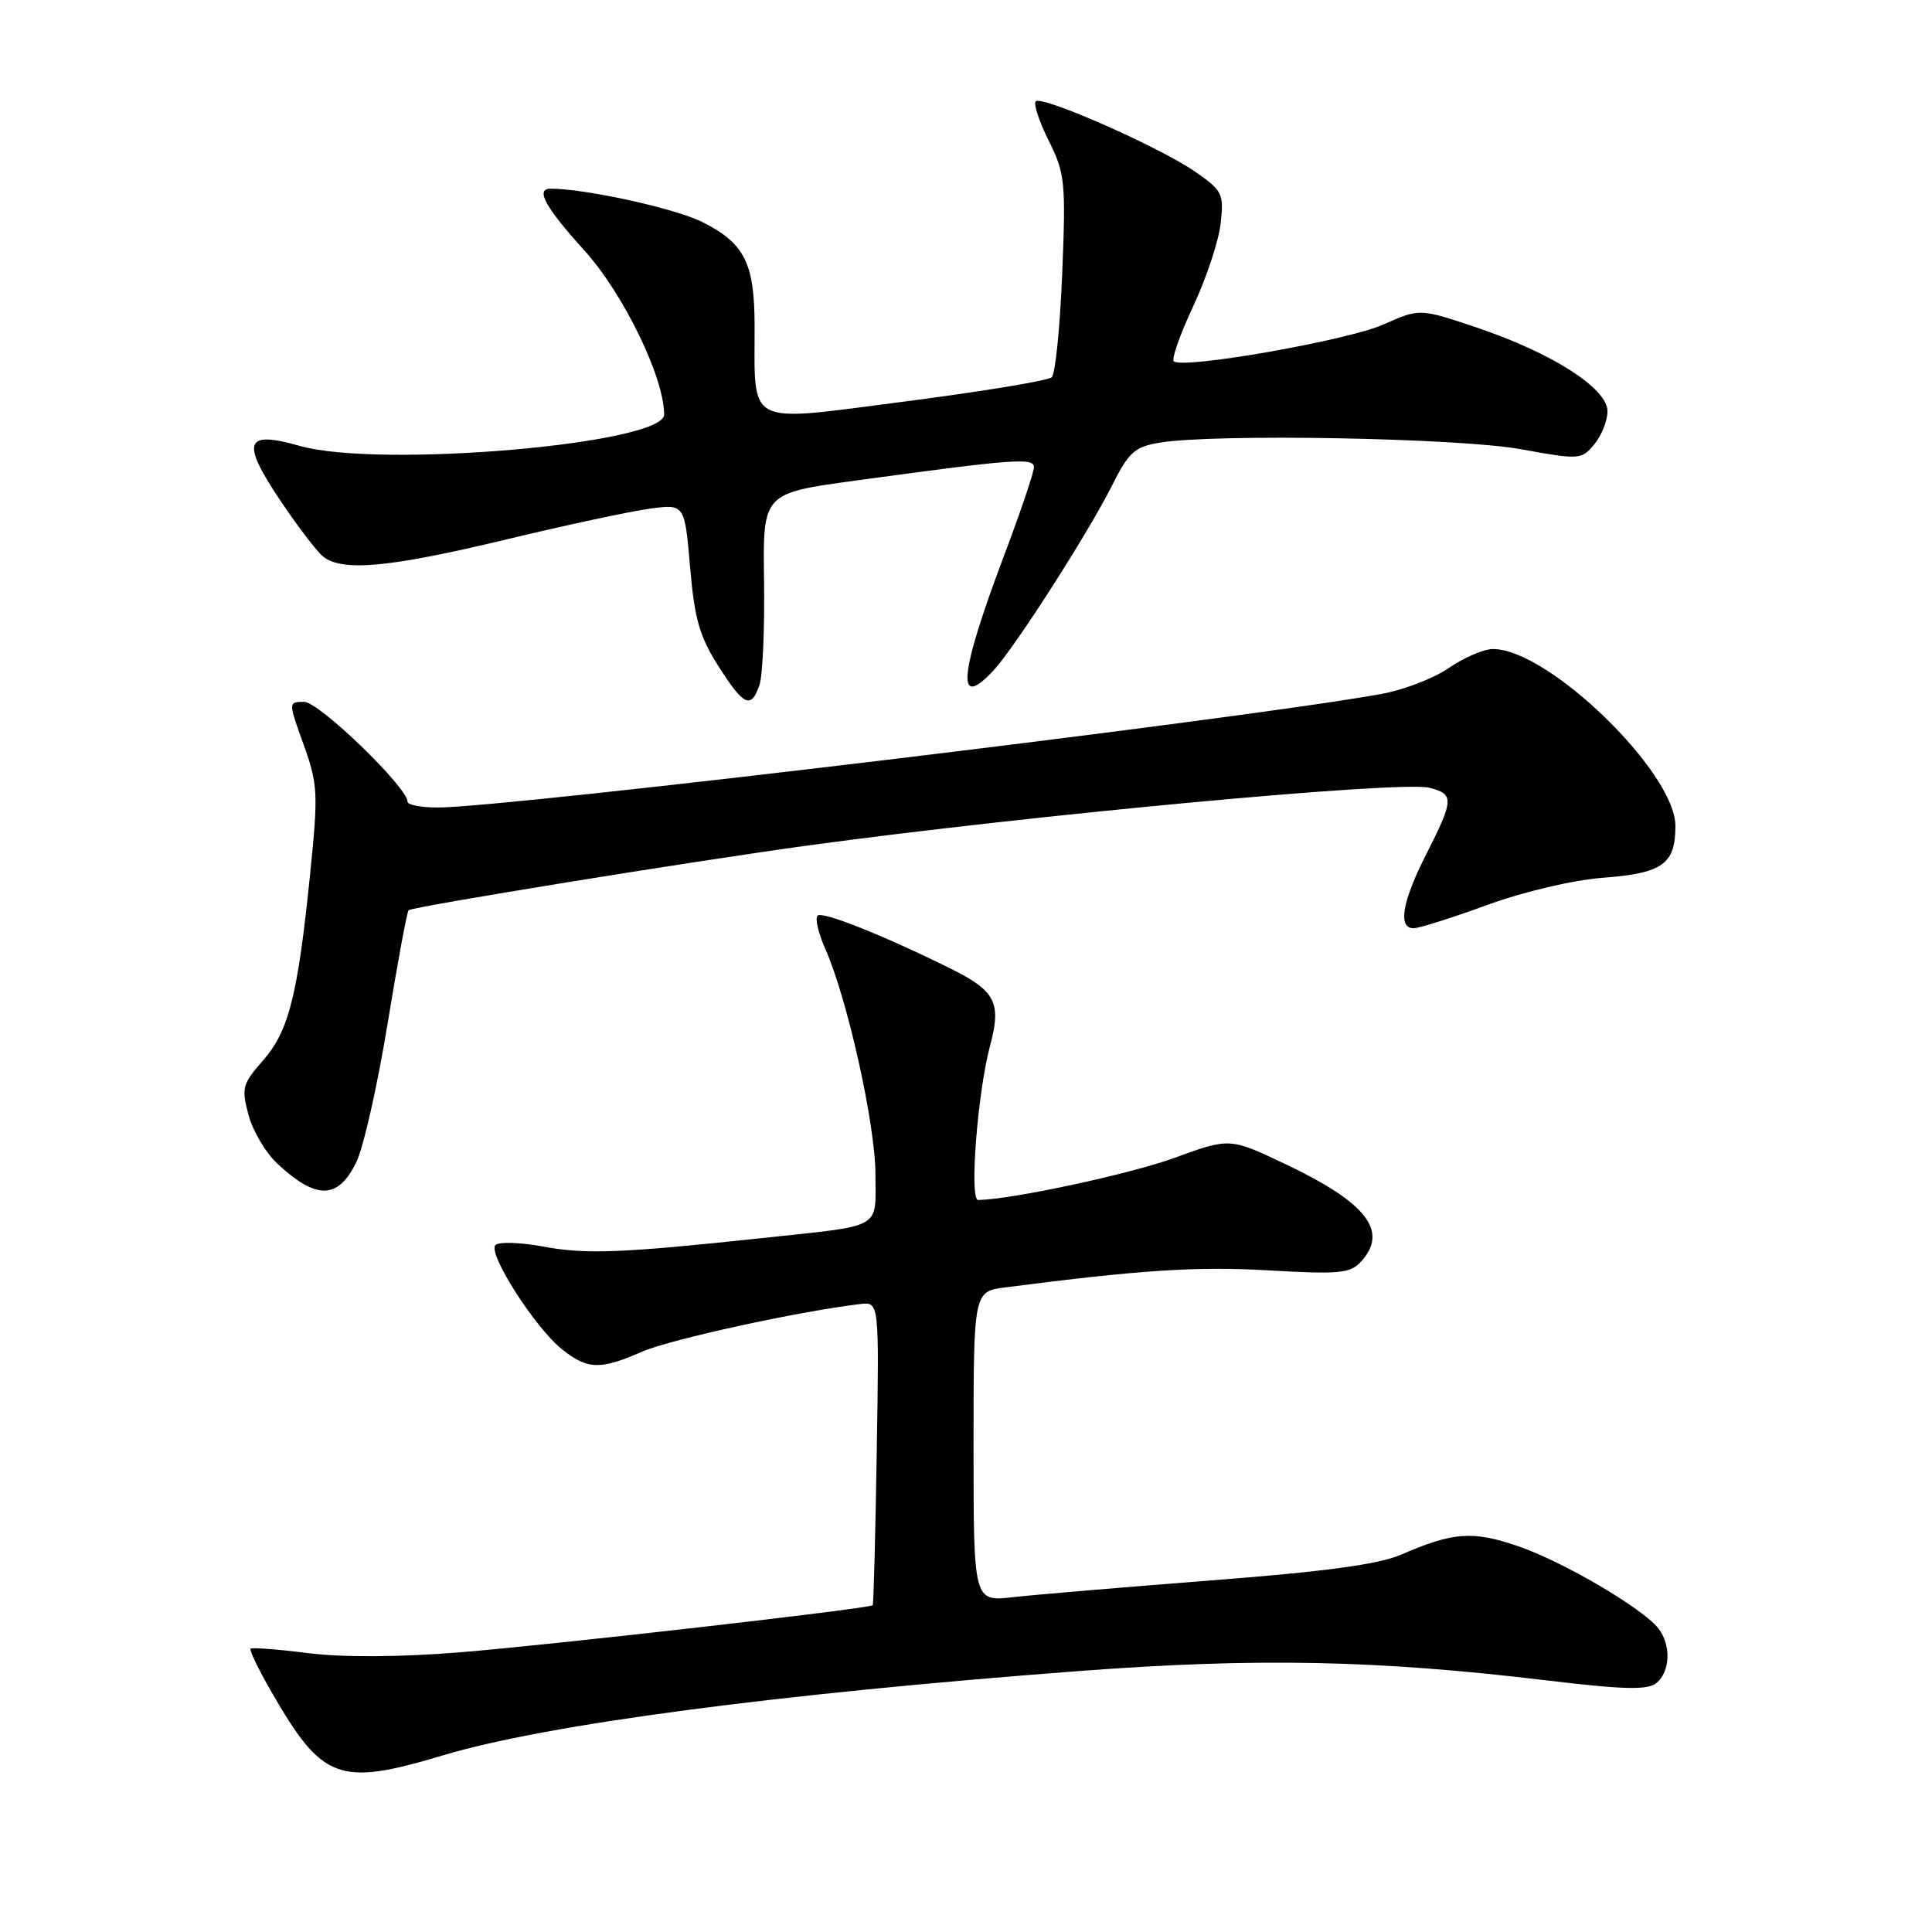 <?xml version="1.0" encoding="UTF-8" standalone="no"?>
<!DOCTYPE svg PUBLIC "-//W3C//DTD SVG 1.1//EN" "http://www.w3.org/Graphics/SVG/1.1/DTD/svg11.dtd" >
<svg xmlns="http://www.w3.org/2000/svg" xmlns:xlink="http://www.w3.org/1999/xlink" version="1.1" viewBox="0 0 256 256">
 <g >
 <path fill="currentColor"
d=" M 58.71 232.59 C 72.38 228.49 102.83 224.46 143.00 221.42 C 166.46 219.65 182.37 219.96 204.76 222.64 C 215.31 223.90 218.33 223.97 219.51 222.99 C 221.33 221.48 221.44 217.95 219.75 215.78 C 217.65 213.10 207.17 206.95 201.19 204.89 C 195.13 202.81 192.60 202.99 185.65 206.00 C 182.67 207.29 175.58 208.25 160.50 209.41 C 148.95 210.31 137.14 211.31 134.25 211.63 C 129.00 212.23 129.00 212.23 129.00 191.68 C 129.00 171.12 129.00 171.12 133.25 170.58 C 151.21 168.26 158.60 167.79 168.03 168.33 C 177.55 168.87 178.93 168.74 180.37 167.14 C 184.01 163.12 181.08 159.36 170.32 154.25 C 162.95 150.75 162.95 150.75 155.60 153.43 C 149.69 155.59 133.85 158.98 129.60 159.00 C 128.43 159.00 129.53 144.78 131.17 138.64 C 132.73 132.84 131.94 131.31 125.91 128.32 C 116.96 123.89 108.96 120.71 108.33 121.33 C 107.98 121.69 108.44 123.67 109.36 125.74 C 112.28 132.32 116.00 149.03 116.00 155.61 C 116.00 162.99 117.21 162.31 101.00 164.05 C 82.44 166.04 77.61 166.23 72.00 165.18 C 68.97 164.62 66.12 164.52 65.65 164.97 C 64.56 166.04 70.94 176.02 74.52 178.83 C 77.89 181.49 79.53 181.53 85.12 179.09 C 88.86 177.46 105.89 173.75 114.00 172.79 C 116.50 172.50 116.50 172.50 116.17 192.49 C 116.00 203.49 115.75 212.58 115.64 212.70 C 115.17 213.16 72.72 218.00 60.83 218.95 C 52.85 219.59 45.44 219.62 40.84 219.05 C 36.83 218.54 33.39 218.28 33.20 218.46 C 33.02 218.65 34.25 221.21 35.95 224.15 C 42.72 235.93 44.88 236.73 58.71 232.59 Z  M 47.21 154.00 C 48.16 152.07 50.02 143.83 51.35 135.69 C 52.68 127.55 53.94 120.76 54.14 120.61 C 54.76 120.12 91.77 114.12 107.00 112.04 C 136.77 107.97 185.60 103.43 189.38 104.38 C 192.70 105.21 192.66 105.95 189.00 113.16 C 185.79 119.46 185.19 123.00 187.31 123.00 C 188.03 123.00 192.41 121.61 197.05 119.92 C 202.00 118.12 208.38 116.62 212.49 116.30 C 220.32 115.70 222.00 114.49 222.00 109.44 C 222.00 102.34 205.16 86.00 197.84 86.00 C 196.61 86.00 193.99 87.12 192.00 88.50 C 190.02 89.87 185.95 91.44 182.95 91.97 C 164.22 95.35 67.30 107.00 57.99 107.00 C 55.80 107.00 54.00 106.65 54.00 106.23 C 54.00 104.33 42.28 93.00 40.31 93.00 C 38.19 93.00 38.19 93.00 40.23 98.66 C 42.12 103.93 42.18 105.10 41.10 115.74 C 39.46 131.90 38.27 136.62 34.85 140.52 C 32.12 143.63 31.97 144.18 32.93 147.74 C 33.50 149.86 35.21 152.76 36.73 154.17 C 41.92 159.01 44.79 158.96 47.21 154.00 Z  M 100.64 90.75 C 101.06 89.51 101.33 83.29 101.24 76.93 C 101.07 65.36 101.07 65.36 113.28 63.69 C 134.56 60.79 137.00 60.61 137.00 61.93 C 137.00 62.59 135.21 67.88 133.02 73.68 C 127.04 89.56 126.63 94.28 131.72 88.75 C 134.55 85.67 144.19 70.63 147.32 64.39 C 149.58 59.89 150.35 59.20 153.70 58.65 C 161.02 57.44 193.26 58.03 201.50 59.52 C 209.30 60.94 209.54 60.92 211.25 58.88 C 212.21 57.72 213.00 55.75 213.00 54.49 C 213.00 51.46 205.65 46.76 195.67 43.40 C 188.11 40.86 188.11 40.86 183.31 43.00 C 178.55 45.12 156.63 48.96 155.53 47.87 C 155.22 47.55 156.38 44.27 158.11 40.57 C 159.85 36.87 161.48 31.94 161.74 29.63 C 162.19 25.66 161.99 25.27 158.34 22.73 C 153.64 19.48 138.06 12.61 137.24 13.43 C 136.92 13.75 137.69 16.10 138.96 18.64 C 141.12 22.97 141.24 24.12 140.75 36.22 C 140.46 43.35 139.84 49.54 139.36 49.99 C 138.89 50.44 130.10 51.88 119.84 53.21 C 98.53 55.95 100.02 56.70 99.99 43.12 C 99.97 34.83 98.65 32.23 93.06 29.42 C 89.48 27.62 77.56 25.00 72.96 25.00 C 70.90 25.00 72.22 27.43 77.41 33.16 C 82.61 38.91 88.00 49.99 88.00 54.93 C 88.00 58.84 50.21 62.09 39.70 59.08 C 32.48 57.02 31.92 58.50 37.03 66.15 C 39.36 69.64 41.96 73.06 42.82 73.75 C 45.36 75.78 51.61 75.20 67.00 71.50 C 74.97 69.58 83.58 67.74 86.11 67.40 C 90.72 66.78 90.72 66.78 91.44 75.14 C 92.02 82.00 92.70 84.35 95.18 88.25 C 98.57 93.57 99.52 94.01 100.64 90.75 Z "/>
</g>
</svg>
